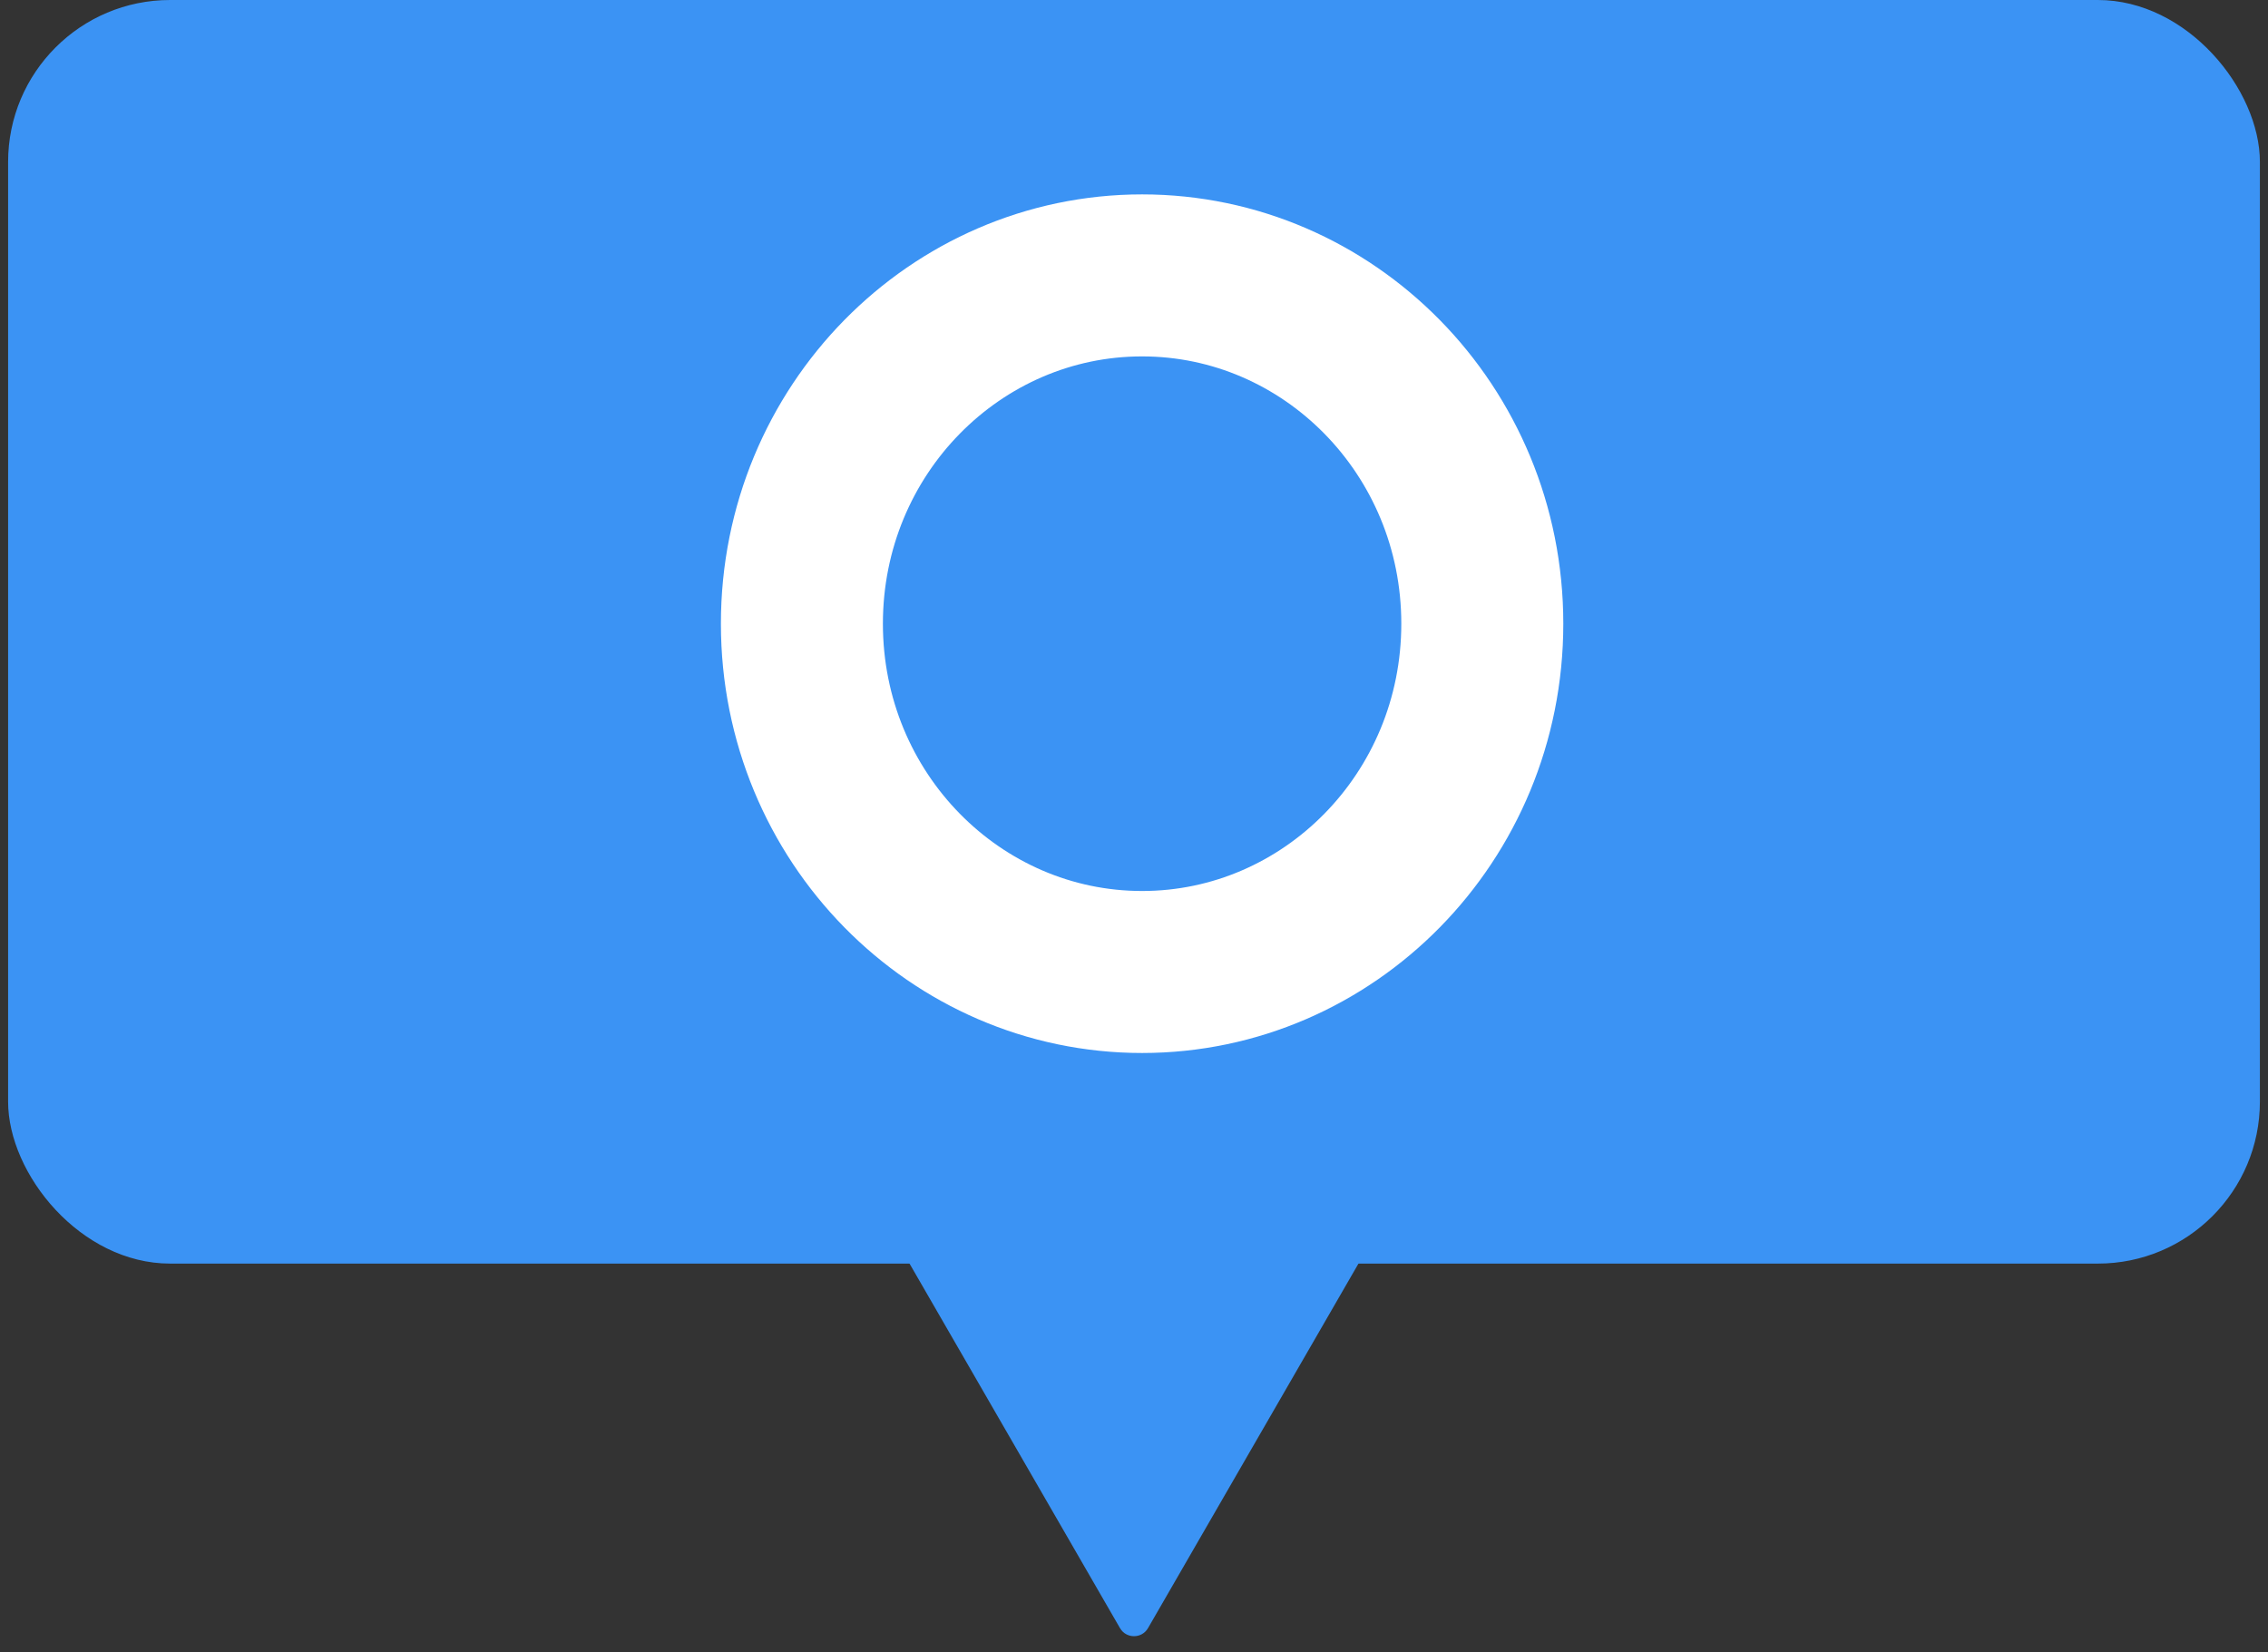 <svg width="140" height="102" viewBox="0 0 140 102" fill="none" xmlns="http://www.w3.org/2000/svg">
<rect x="0" y="0" width="140" height="102" fill="#333333" stroke="none"/>
<rect x="0.5" width="139" height="78" rx="10" fill="#3B93F4"/>
<path d="M69.134 100.5C69.519 101.167 70.481 101.167 70.866 100.5L84.289 77.25C84.674 76.583 84.193 75.75 83.423 75.75H56.577C55.807 75.75 55.326 76.583 55.711 77.25L69.134 100.5Z" fill="#3B93F4"/>
<path d="M91.5 38.5C91.5 50.464 82.009 60 70.5 60C58.991 60 49.5 50.464 49.5 38.5C49.5 26.536 58.991 17 70.5 17C82.009 17 91.5 26.536 91.5 38.5Z" stroke="white" stroke-width="10"/>
</svg>
